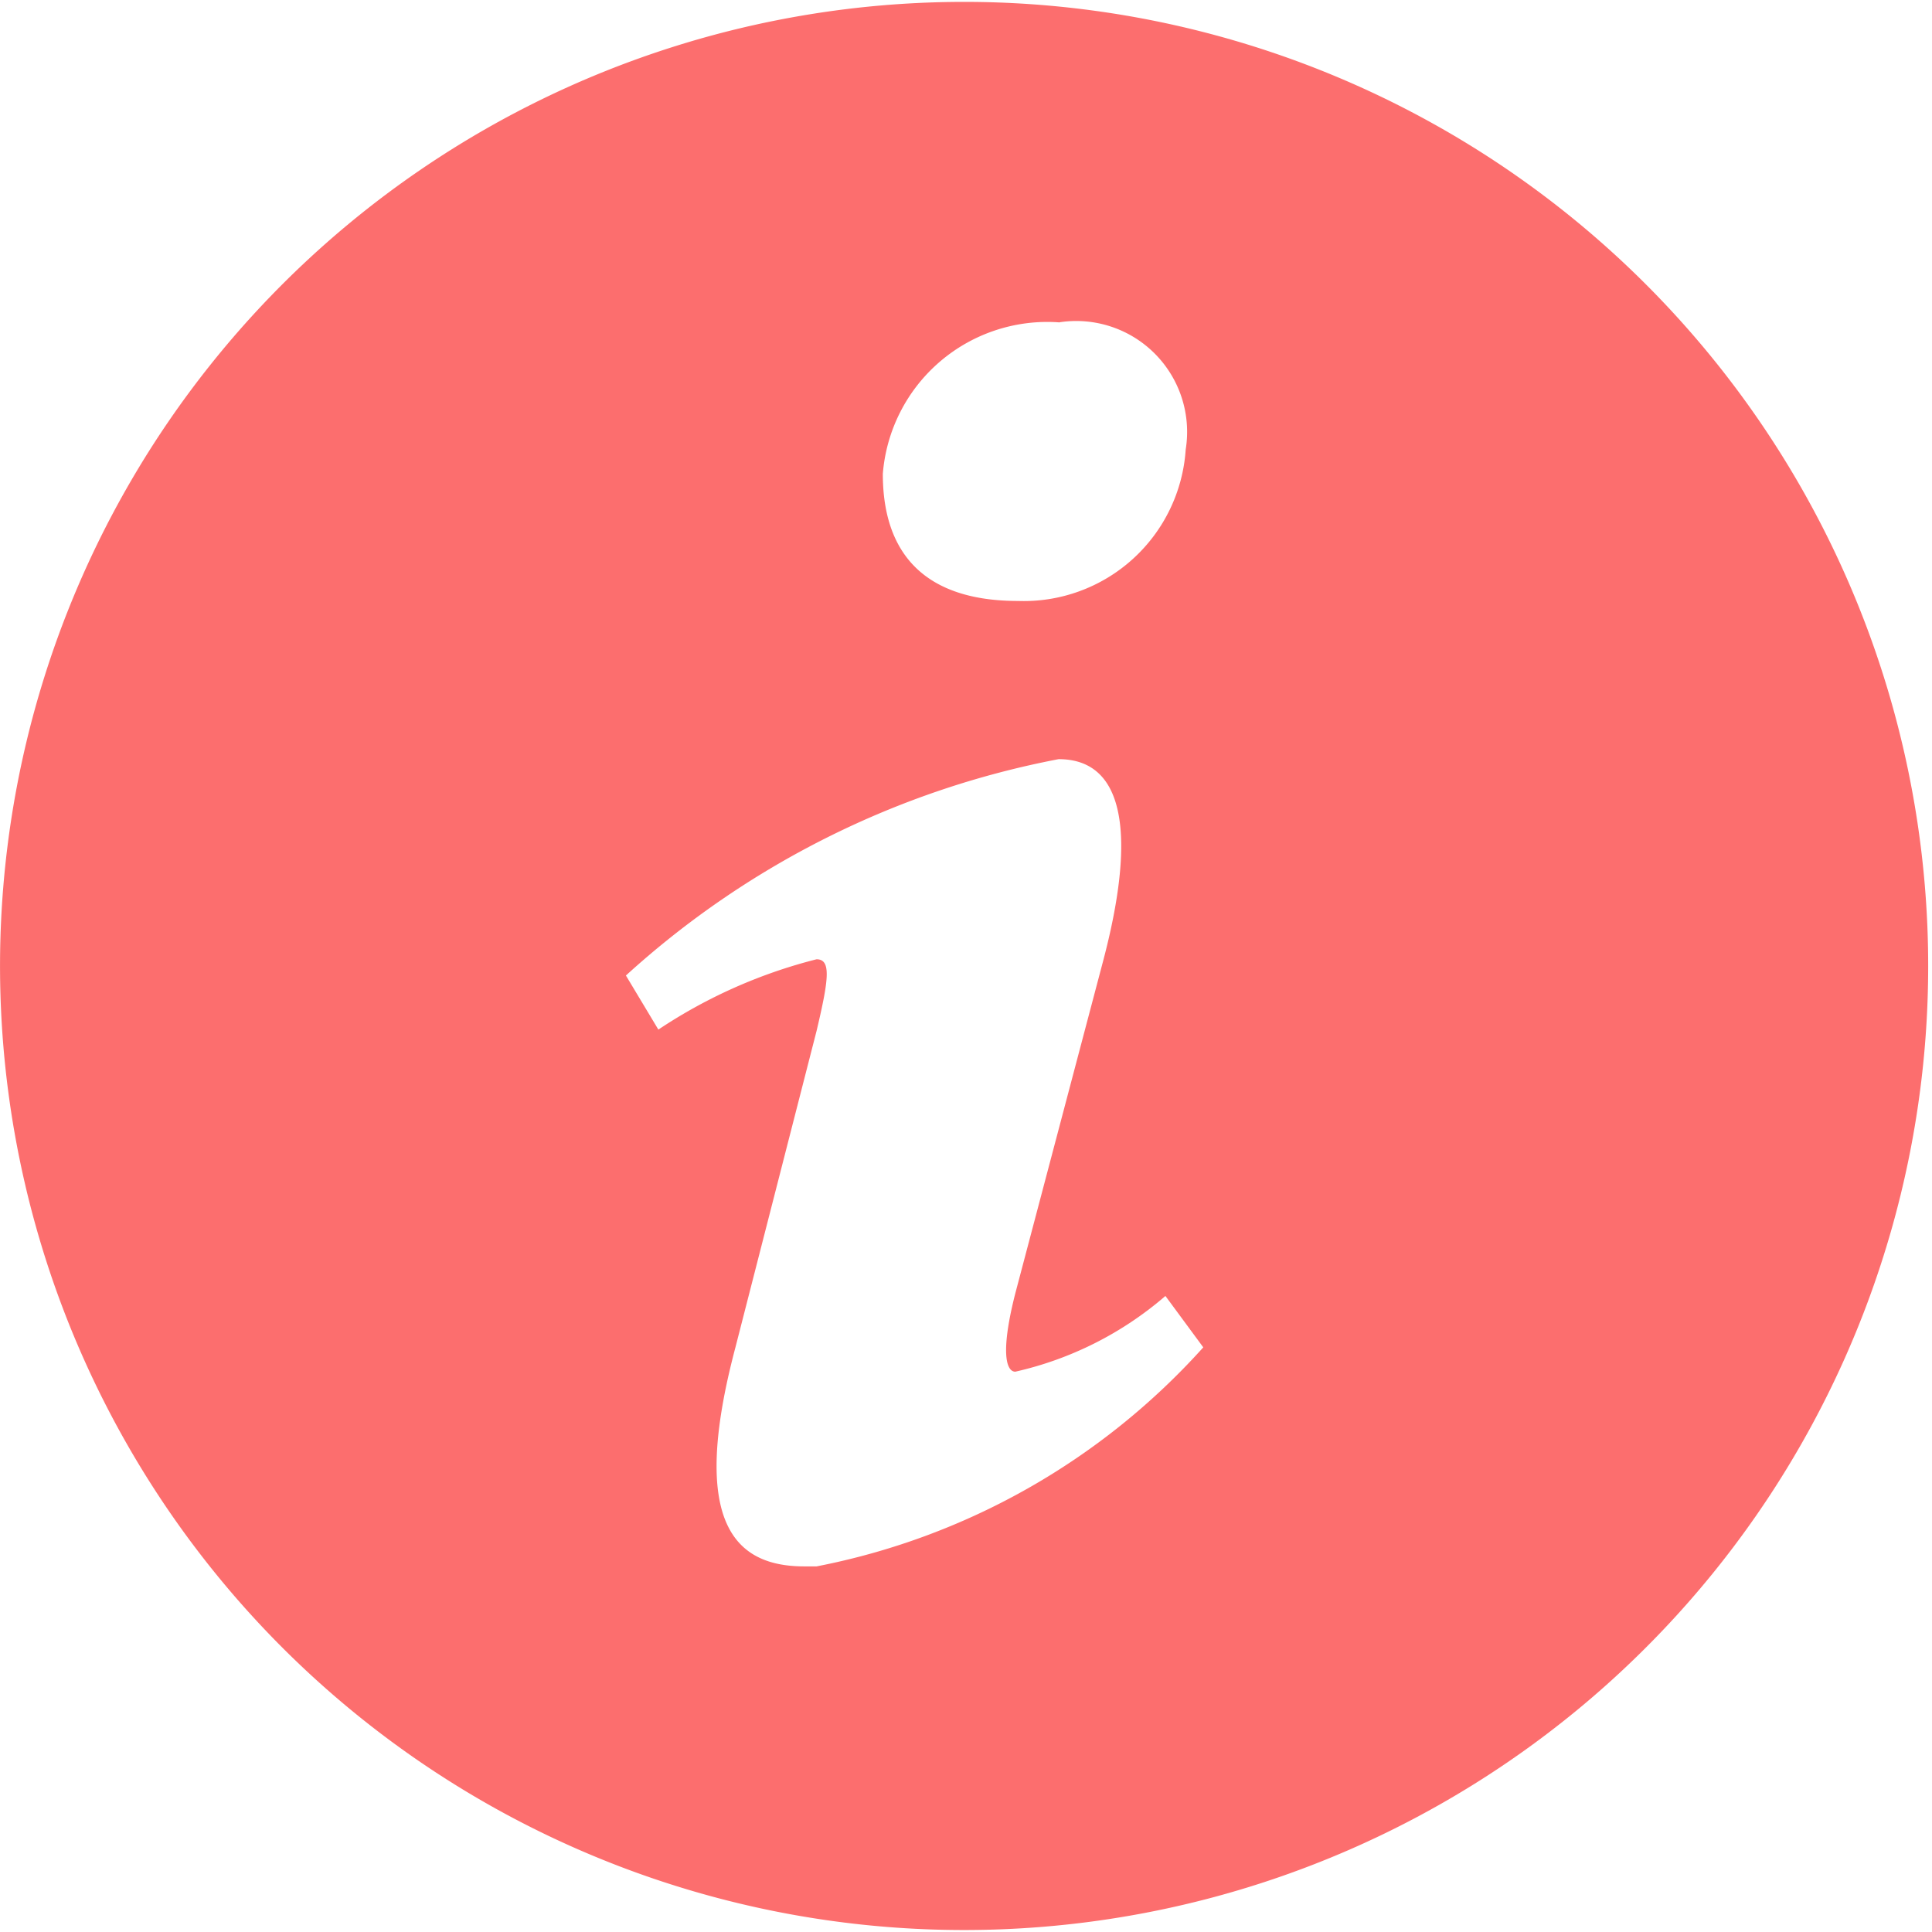 <svg t="1692687175092" class="icon" viewBox="0 0 1026 1024" version="1.1" xmlns="http://www.w3.org/2000/svg" p-id="52083" width="200" height="200"><path d="M505.449 0.043a511.978 511.978 0 1 0 518.441 502.644A511.978 511.978 0 0 0 505.449 0.043z m56.727 170.181a58.881 58.881 0 0 1 67.498 67.498 86.167 86.167 0 0 1-89.04 80.423c-49.546 0-71.806-25.132-71.806-67.498A87.604 87.604 0 0 1 562.894 170.224z m-134.996 660.617c-35.903 0-61.753-21.542-36.621-116.326L433.642 546.489c6.463-27.286 7.899-38.057 0-38.057a270.71 270.71 0 0 0-84.013 37.339l-17.233-28.722a473.203 473.203 0 0 1 229.78-114.89c35.903 0 40.93 41.648 23.696 106.991l-46.674 176.643c-7.899 30.877-5.026 41.648 0 41.648a183.824 183.824 0 0 0 79.705-40.211l20.106 27.286A371.238 371.238 0 0 1 433.642 830.841z" fill="#FC6E6E" p-id="52084"></path></svg>